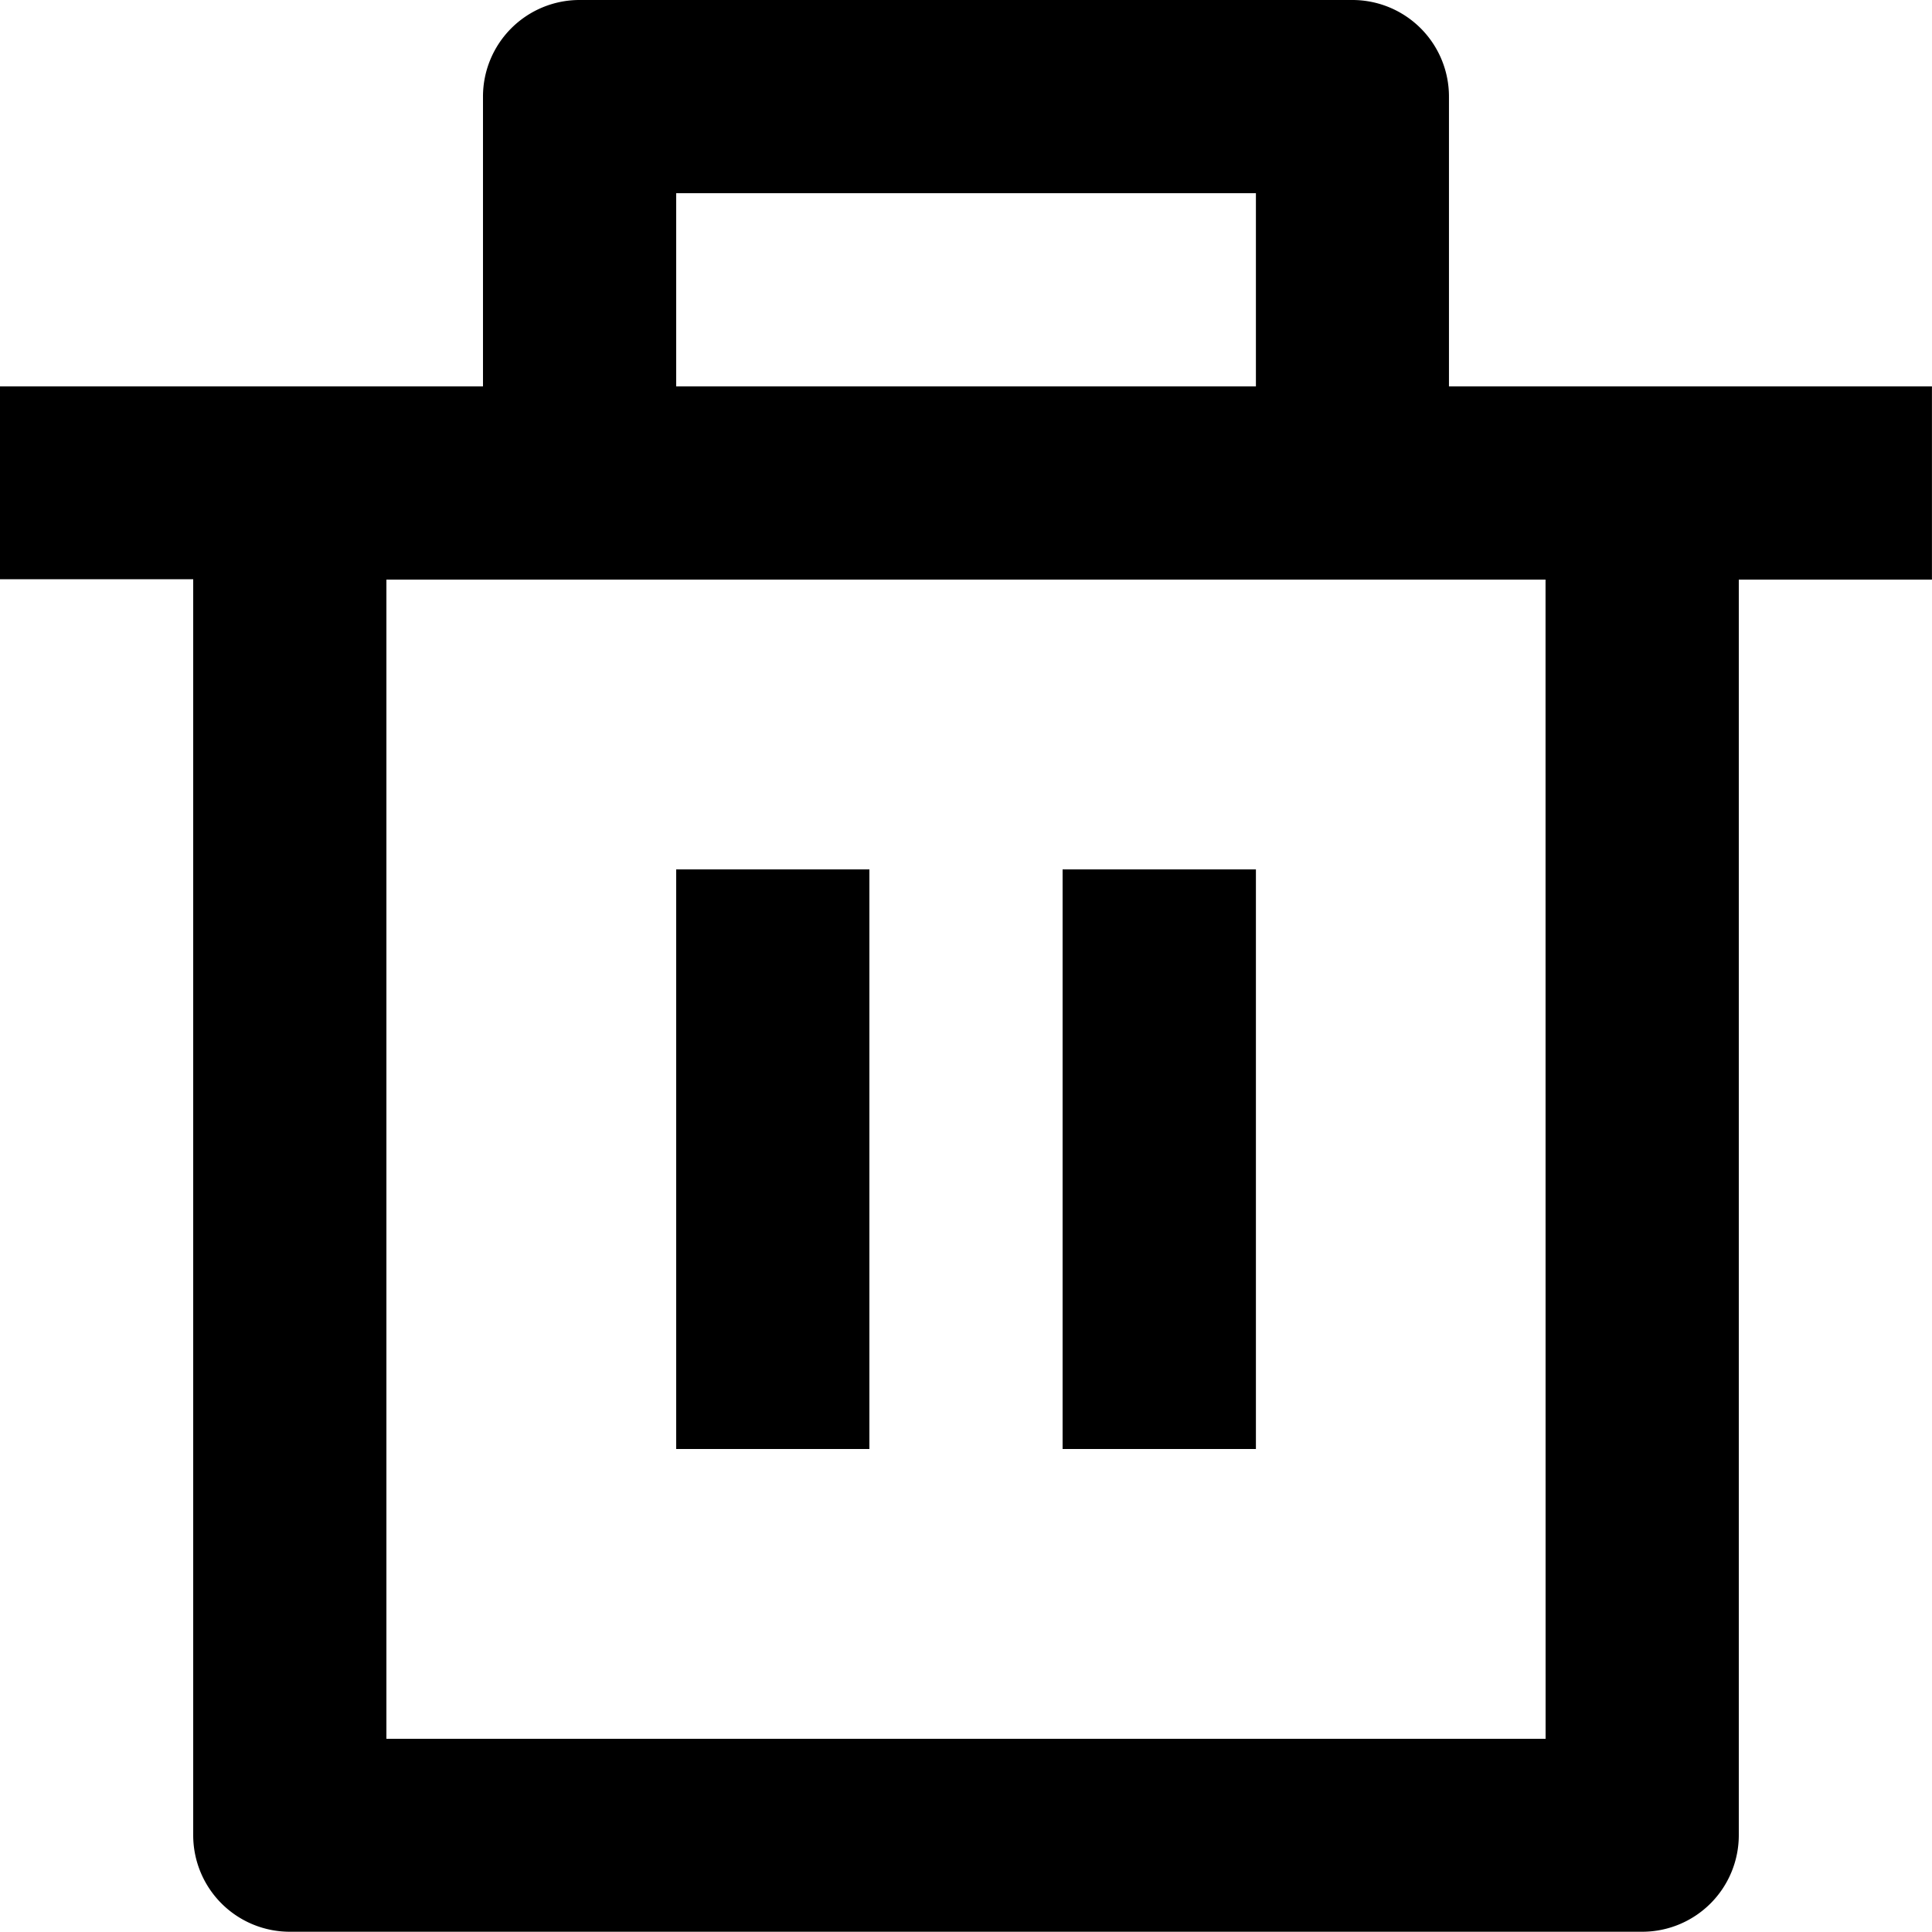 <svg xmlns="http://www.w3.org/2000/svg" width="37.689" height="37.689" viewBox="0 0 37.689 37.689">
  <path id="delete-bin-line_1_" data-name="delete-bin-line (1)" d="M30.266,9.538h9.422v3.769H35.92V37.8a1.884,1.884,0,0,1-1.884,1.884H7.653A1.884,1.884,0,0,1,5.769,37.8v-24.5H2V9.538h9.422V3.884A1.884,1.884,0,0,1,13.307,2H28.382a1.884,1.884,0,0,1,1.884,1.884Zm1.884,3.769H9.538V35.92H32.151ZM15.191,18.96H18.96V30.267H15.191Zm7.538,0H26.5V30.267H22.729ZM15.191,5.769V9.538H26.5V5.769Z" transform="translate(-2 -2)"/>
</svg>
